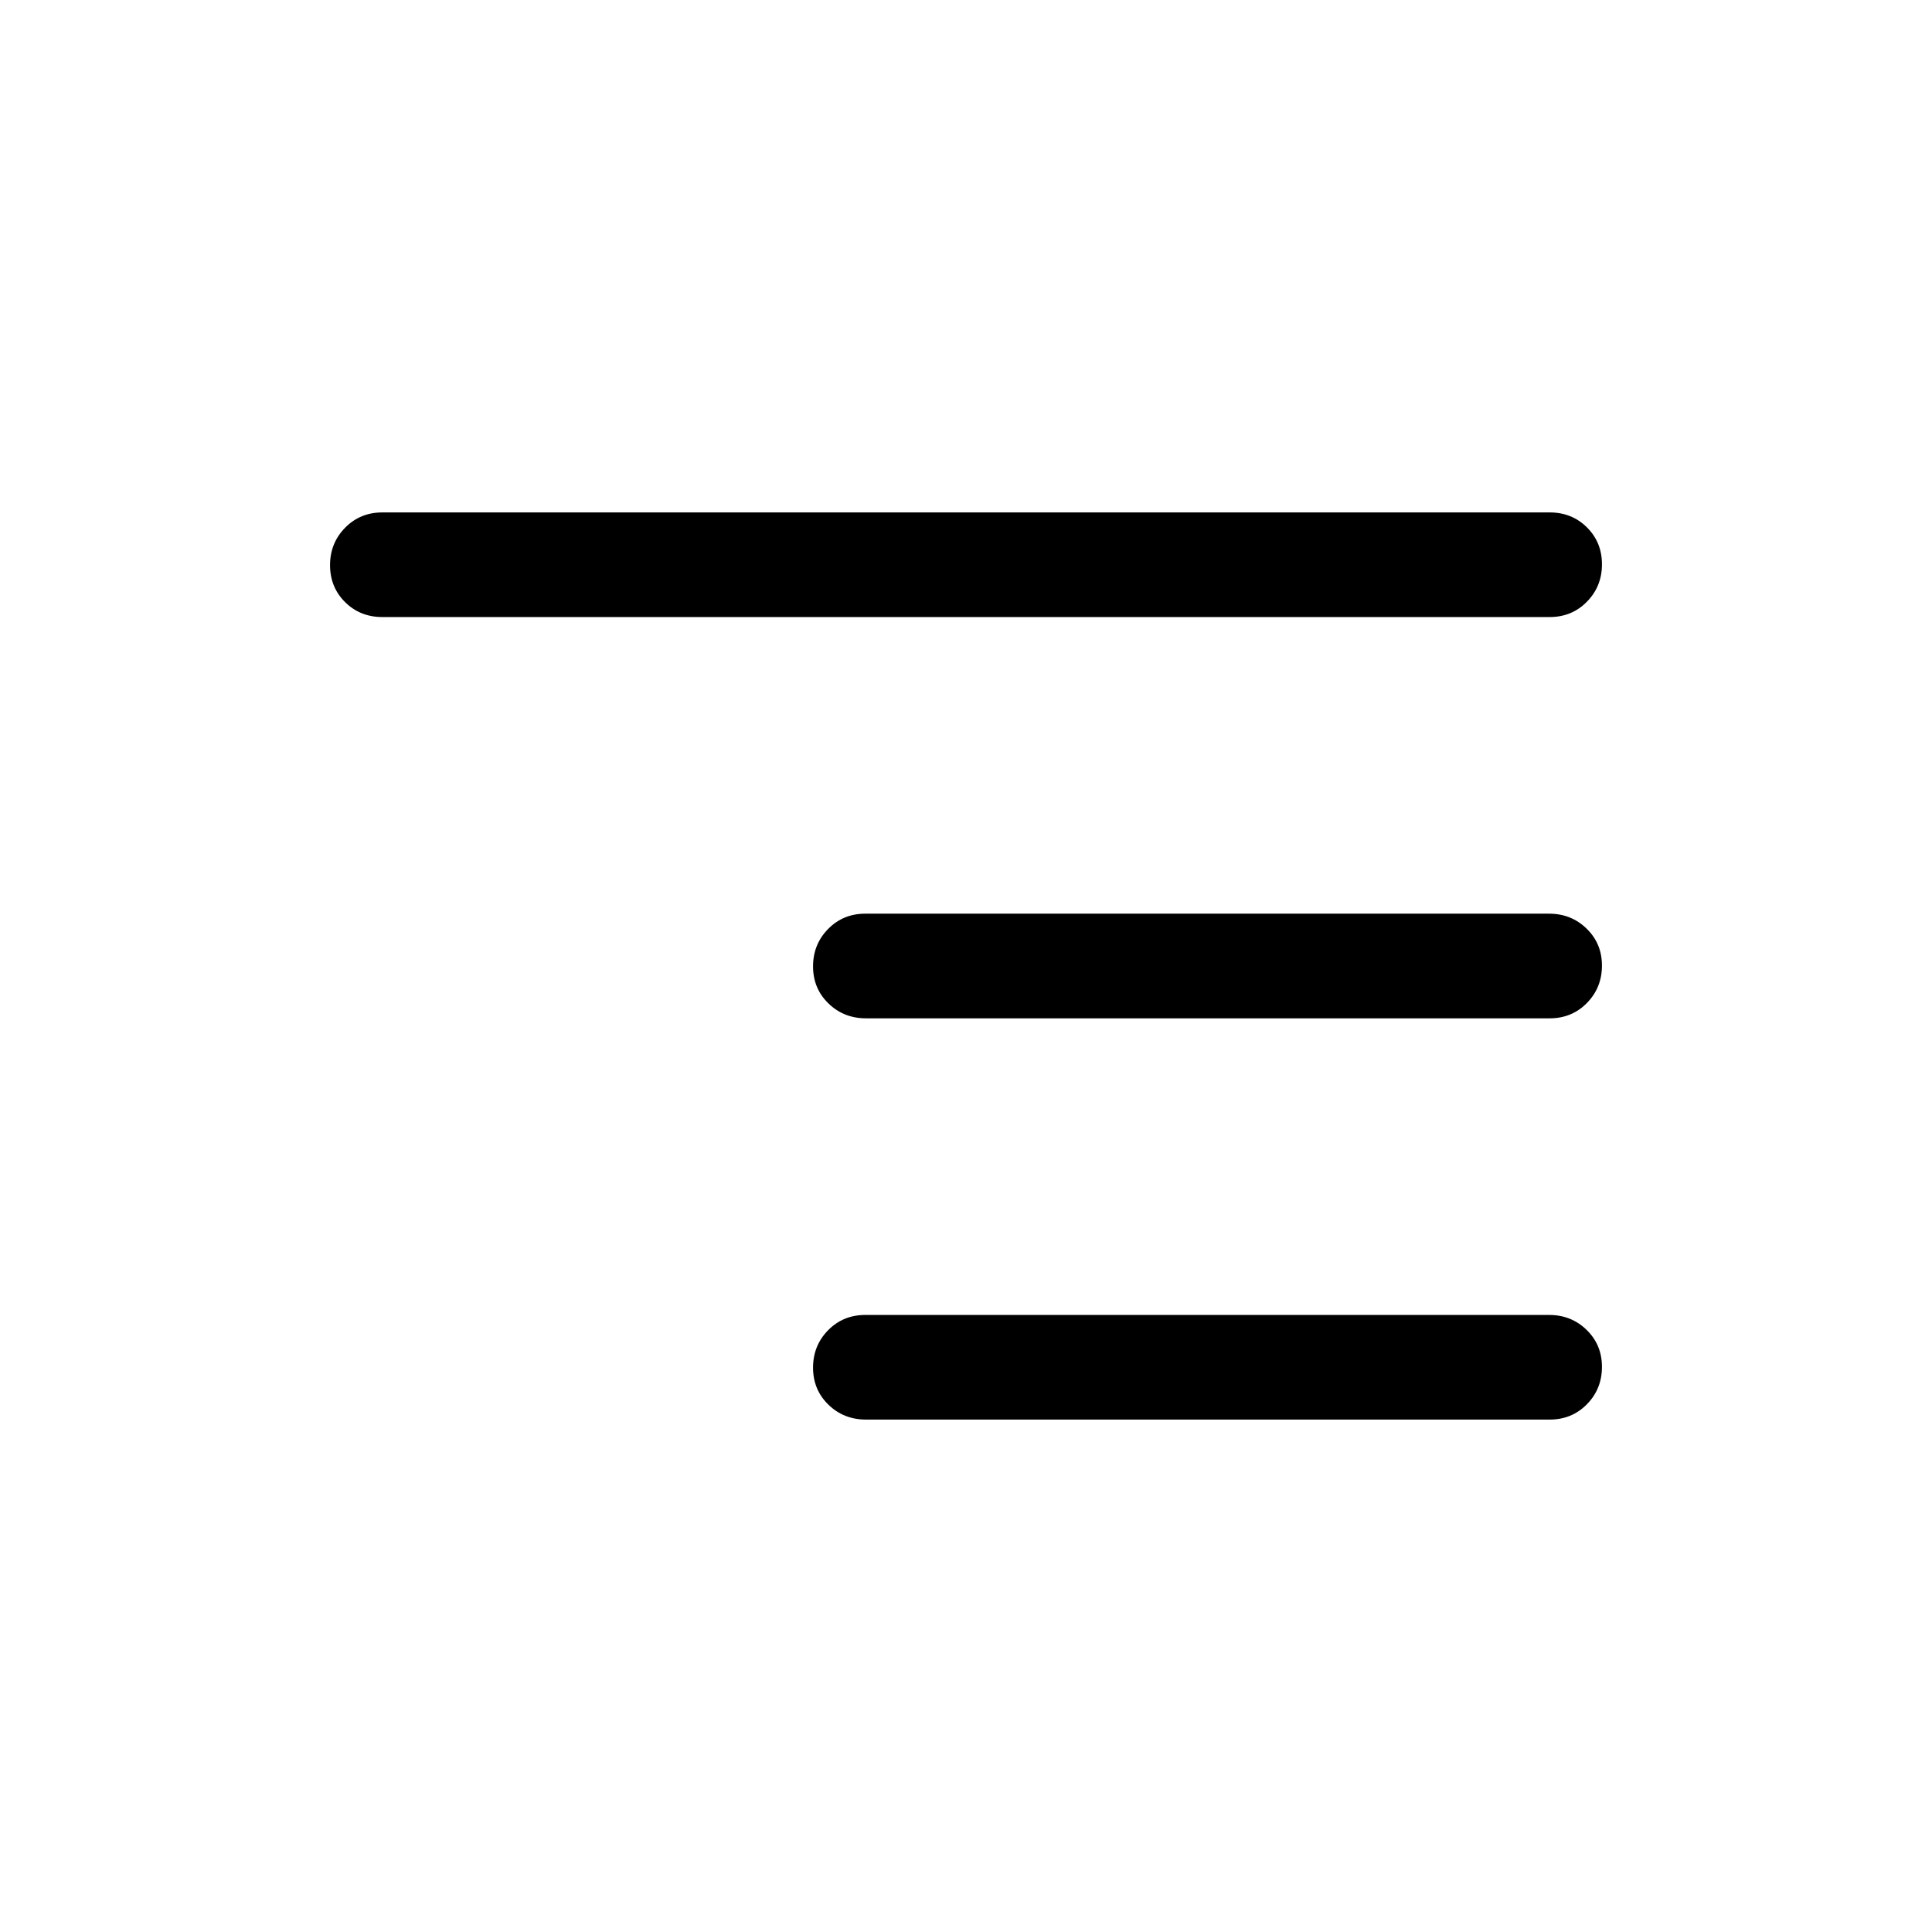 <svg xmlns="http://www.w3.org/2000/svg" height="20" viewBox="0 -960 960 960" width="20"><path d="M430.29-254.62q-11.04 0-18.66-7.41-7.63-7.42-7.63-18.39 0-10.96 7.47-18.58 7.47-7.61 18.5-7.61h339.74q11.04 0 18.66 7.41 7.63 7.42 7.63 18.39 0 10.96-7.47 18.58-7.47 7.61-18.5 7.61H430.29Zm0-199.38q-11.04 0-18.66-7.42-7.63-7.42-7.63-18.38 0-10.97 7.47-18.58 7.47-7.62 18.5-7.62h339.74q11.04 0 18.66 7.42 7.63 7.42 7.63 18.38 0 10.97-7.47 18.58-7.47 7.62-18.5 7.62H430.29ZM190-653.39q-11.05 0-18.52-7.41-7.48-7.42-7.48-18.39 0-10.96 7.48-18.58 7.47-7.61 18.52-7.61h580q11.05 0 18.52 7.41 7.48 7.42 7.48 18.39 0 10.96-7.48 18.58-7.47 7.61-18.52 7.61H190Z"/></svg>